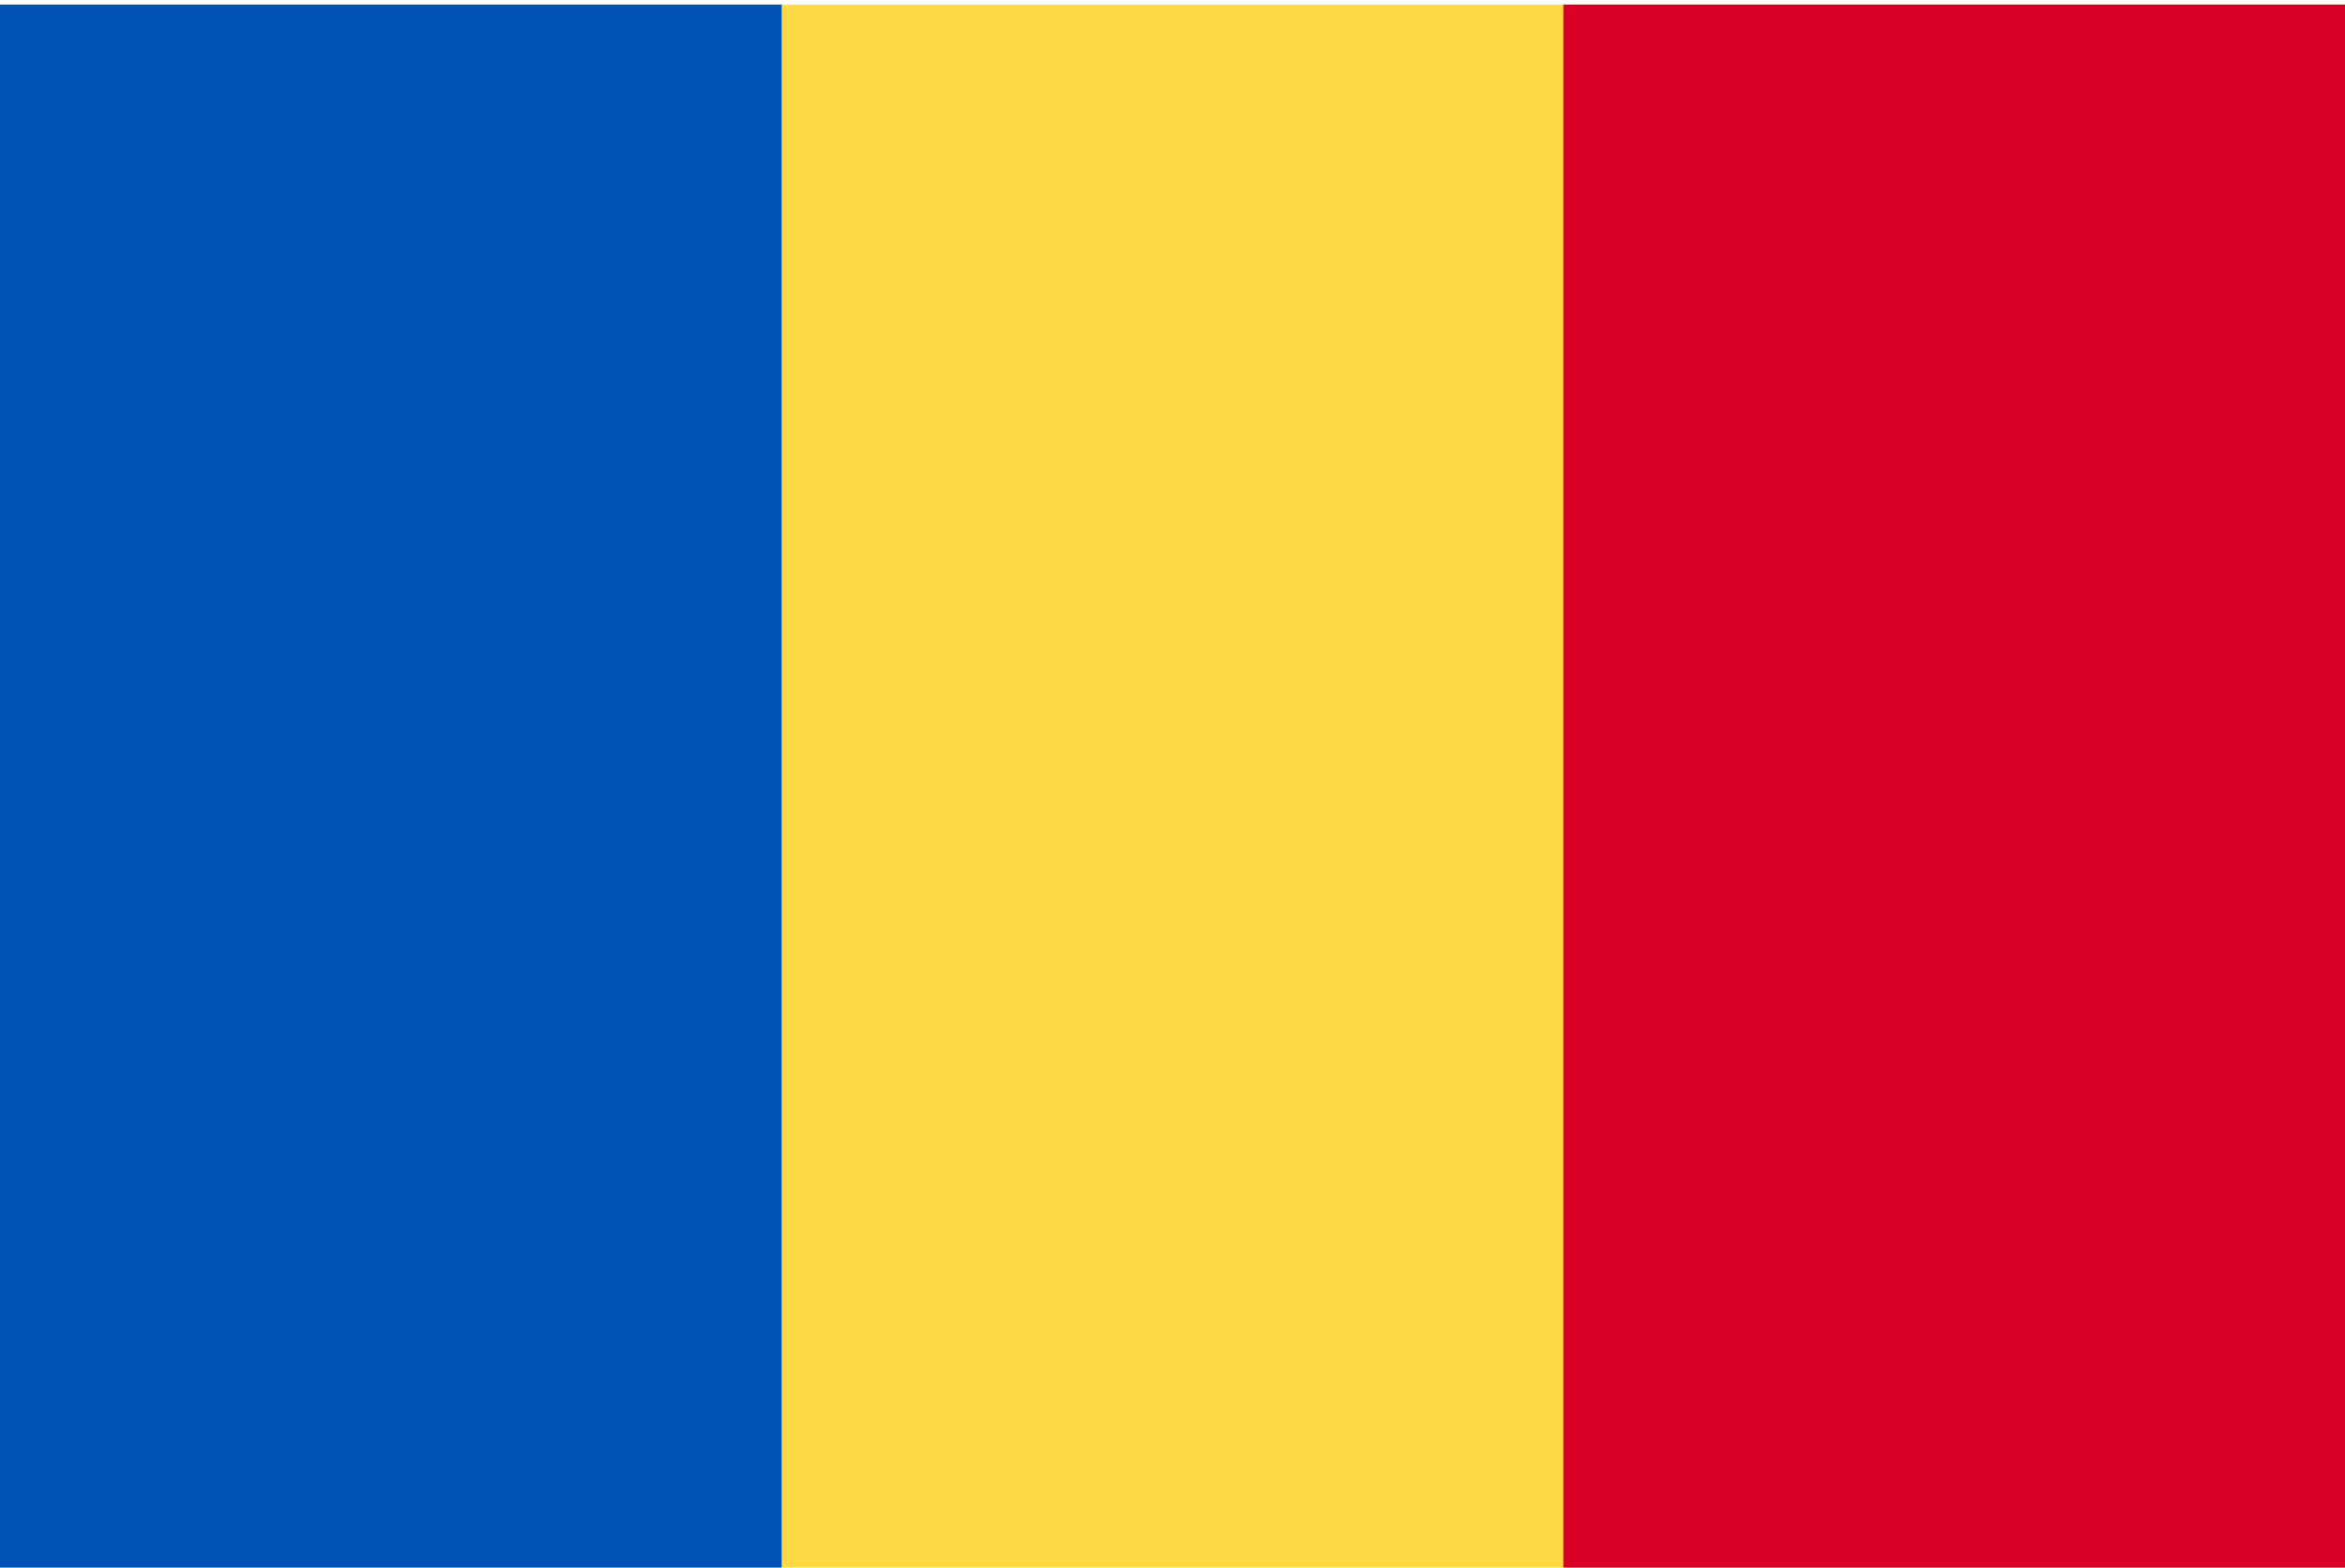 <svg width="513" height="343" viewBox="0 0 513 343" fill="none" xmlns="http://www.w3.org/2000/svg">
<g clip-path="url(#clip0_4349_29509)">
<path d="M0 0.994H513V342.986H0V0.994Z" fill="#FFDA44"/>
<path d="M0 0.994H170.996V342.997H0V0.994Z" fill="#0052B4"/>
<path d="M342.004 0.994H513V342.997H342.004V0.994Z" fill="#D80027"/>
</g>
<defs>
<clipPath id="clip0_4349_29509">
<rect width="513" height="342" fill="white" transform="translate(0 0.996)"/>
</clipPath>
</defs>
</svg>
